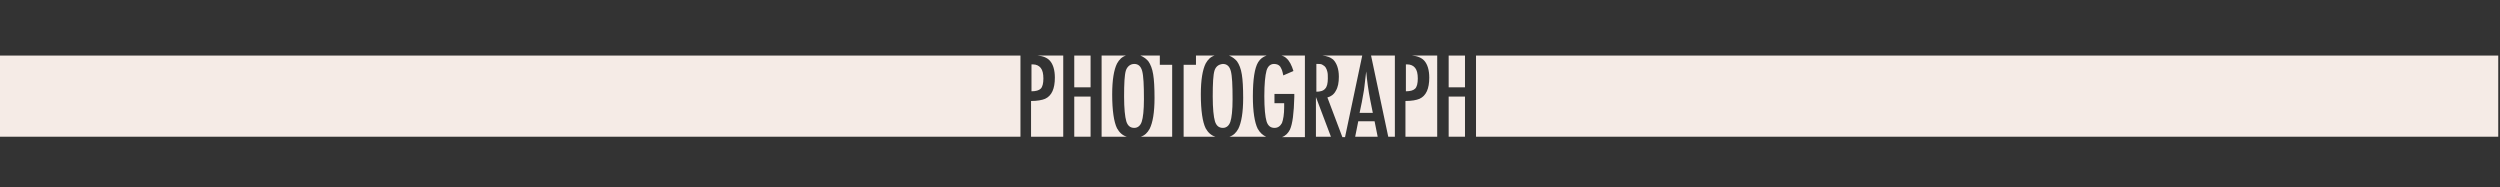 <?xml version="1.0" encoding="utf-8"?>
<!-- Generator: Adobe Illustrator 19.0.0, SVG Export Plug-In . SVG Version: 6.00 Build 0)  -->
<svg version="1.1" id="Layer_1" xmlns="http://www.w3.org/2000/svg" xmlns:xlink="http://www.w3.org/1999/xlink" x="0px" y="0px"
	 viewBox="0 0 566.9 42.5" style="enable-background:new 0 0 566.9 42.5;" xml:space="preserve">
<rect x="0" y="0" width="566.9" height="42.5" fill="#333333" stroke="none"/>
<style type="text/css">
	.st0{fill:rgb(245,235,230);}
</style>
<g id="XMLID_379_">
	<path id="XMLID_979_" class="st0" d="M1164.9,814.5h-2.9v-2.1h-4.4c0.7,0.3,1.3,0.7,1.8,1.3c0.5,0.7,0.9,1.7,1.1,3
		c0.2,1.2,0.3,3,0.3,5.3c0,3.3-0.4,5.6-1.1,7c-0.5,0.9-1.1,1.5-2,1.8h7.1V814.5z"/>
	<path id="XMLID_980_" class="st0" d="M1154.3,815.8c-0.3,1-0.4,2.9-0.4,5.9c0,2.7,0.2,4.6,0.5,5.6c0.3,1,0.9,1.5,1.8,1.5
		c0.8,0,1.4-0.5,1.7-1.4c0.3-0.9,0.5-2.6,0.5-5.1c0-3.2-0.1-5.3-0.4-6.4c-0.3-1.1-0.9-1.6-1.8-1.6
		C1155.2,814.4,1154.6,814.9,1154.3,815.8z"/>
	<path id="XMLID_981_" class="st0" d="M1172.4,828.9c-0.7-1.4-1.1-4-1.1-7.7c0-3.3,0.4-5.6,1.1-7c0.5-0.9,1.1-1.5,2-1.8h-4.2v2.1
		h-2.8v16.3h7.2C1173.6,830.5,1172.9,829.8,1172.4,828.9z"/>
	<path id="XMLID_982_" class="st0" d="M1184.2,829c-0.7-1.4-1.1-3.9-1.1-7.3c0-3.9,0.4-6.5,1.2-7.8c0.5-0.8,1.1-1.2,1.9-1.5h-8.5
		c0.7,0.3,1.3,0.7,1.8,1.3c0.5,0.7,0.9,1.7,1.1,3c0.2,1.2,0.3,3,0.3,5.3c0,3.3-0.4,5.6-1.1,7c-0.5,0.9-1.1,1.5-2,1.8h8.3
		C1185.4,830.5,1184.7,829.9,1184.2,829z"/>
	<path id="XMLID_983_" class="st0" d="M1174.4,815.8c-0.3,1-0.4,2.9-0.4,5.9c0,2.7,0.2,4.6,0.5,5.6c0.3,1,0.9,1.5,1.8,1.5
		c0.8,0,1.4-0.5,1.7-1.4c0.3-0.9,0.5-2.6,0.5-5.1c0-3.2-0.1-5.3-0.4-6.4c-0.3-1.1-0.9-1.6-1.8-1.6
		C1175.3,814.4,1174.7,814.9,1174.4,815.8z"/>
	<rect id="XMLID_984_" x="1142.6" y="812.4" class="st0" width="3.7" height="7.2"/>
	<path id="XMLID_985_" class="st0" d="M1152.3,828.9c-0.7-1.4-1.1-4-1.1-7.7c0-3.3,0.4-5.6,1.1-7c0.5-0.9,1.1-1.5,2-1.8h-5.5v18.4
		h5.7C1153.5,830.5,1152.8,829.8,1152.3,828.9z"/>
	<path id="XMLID_986_" class="st0" d="M1140.1,830.8v-18.4h-5.8c1.2,0.1,2.2,0.5,2.8,1.2c0.7,0.8,1.1,2.1,1.1,3.8
		c0,2.5-0.7,4.1-2.2,4.8c-0.7,0.3-1.8,0.5-3.2,0.5v8.2H1140.1z"/>
	<path id="XMLID_987_" class="st0" d="M1135,819.9c0.4-0.4,0.6-1.2,0.6-2.3c0-1.1-0.2-1.9-0.6-2.4c-0.4-0.5-1-0.8-1.8-0.8h-0.3v6.1
		C1133.9,820.5,1134.6,820.3,1135,819.9z"/>
	<rect id="XMLID_988_" x="1142.6" y="821.7" class="st0" width="3.7" height="9.1"/>
	<path id="XMLID_989_" class="st0" d="M1191.5,829.2c-0.4,0.8-1,1.4-1.8,1.7h5.2v-18.4h-5.3c0.4,0.1,0.8,0.3,1.1,0.6
		c0.7,0.6,1.2,1.6,1.6,2.9l-2.3,1c-0.1-0.5-0.2-0.9-0.3-1.2c-0.1-0.3-0.3-0.6-0.4-0.8c-0.3-0.4-0.8-0.6-1.4-0.6
		c-0.8,0-1.4,0.5-1.7,1.5c-0.3,1.1-0.5,3-0.5,5.8c0,2.8,0.2,4.7,0.5,5.7c0.3,1,0.9,1.5,1.8,1.5c0.8,0,1.3-0.4,1.7-1.1
		c0.3-0.8,0.5-2,0.5-3.6v-0.5v-0.4h-2.2v-2.1h4.5v0.7C1192.4,825.5,1192.1,827.9,1191.5,829.2z"/>
	<path id="XMLID_990_" class="st0" d="M1219.9,819.9c0.4-0.4,0.6-1.2,0.6-2.3c0-1.1-0.2-1.9-0.6-2.4c-0.4-0.5-1-0.8-1.8-0.8h-0.3
		v6.1C1218.8,820.5,1219.5,820.3,1219.9,819.9z"/>
	<rect id="XMLID_991_" x="1227.5" y="821.7" class="st0" width="3.7" height="9.1"/>
	<path id="XMLID_992_" class="st0" d="M1197.4,820.6c1,0,1.7-0.2,2.1-0.7s0.6-1.2,0.6-2.3c0-0.6,0-1.1-0.1-1.5
		c-0.1-0.4-0.2-0.7-0.4-1c-0.2-0.3-0.4-0.4-0.7-0.6s-0.6-0.2-1-0.2h-0.4V820.6z"/>
	<rect id="XMLID_993_" x="898.5" y="812.4" class="st0" width="231.8" height="18.4"/>
	<path id="XMLID_994_" class="st0" d="M1225,812.4h-5.8c1.2,0.1,2.2,0.5,2.8,1.2c0.7,0.8,1.1,2.1,1.1,3.8c0,2.5-0.7,4.1-2.2,4.8
		c-0.7,0.3-1.8,0.5-3.2,0.5v8.2h7.2V812.4z"/>
	<rect id="XMLID_995_" x="1233.7" y="812.4" class="st0" width="231.8" height="18.4"/>
	<rect id="XMLID_996_" x="1227.5" y="812.4" class="st0" width="3.7" height="7.2"/>
	<path id="XMLID_997_" class="st0" d="M1207.9,812.4h-9c1,0.1,1.8,0.4,2.4,0.9c0.8,0.8,1.3,2.1,1.3,3.9c0,1.3-0.2,2.4-0.7,3.2
		c-0.4,0.8-1.1,1.3-1.9,1.5l3.4,9h0.6L1207.9,812.4z"/>
	<polygon id="XMLID_998_" class="st0" points="1197.4,821.8 1197.4,830.8 1200.8,830.8 	"/>
	<polygon id="XMLID_999_" class="st0" points="1210.7,827.3 1207,827.3 1206.3,830.8 1211.3,830.8 	"/>
	<polygon id="XMLID_1000_" class="st0" points="1215.3,812.4 1209.9,812.4 1213.8,830.8 1215.3,830.8 	"/>
	<path id="XMLID_1001_" class="st0" d="M1207.8,823l-0.5,2.4h3l-0.6-3c-0.4-2-0.7-4.2-0.9-6.4c-0.1,1.1-0.3,2.2-0.4,3.4
		C1208.2,820.5,1208,821.7,1207.8,823z"/>
</g>
<g id="XMLID_81_">
	<path id="XMLID_82_" class="st0" d="M265.9,14.7h-2.9v-2.1h-4.4c0.7,0.3,1.3,0.7,1.8,1.3c0.5,0.7,0.9,1.7,1.1,3
		c0.2,1.2,0.3,3,0.3,5.3c0,3.3-0.4,5.6-1.1,7c-0.5,0.9-1.1,1.5-2,1.8h7.1V14.7z"/>
	<path id="XMLID_107_" class="st0" d="M292.5,29.4c-0.4,0.8-1,1.4-1.8,1.7h5.2V12.6h-5.3c0.4,0.1,0.8,0.3,1.1,0.6
		c0.7,0.6,1.2,1.6,1.6,2.9l-2.3,1c-0.1-0.5-0.2-0.9-0.3-1.2c-0.1-0.3-0.3-0.6-0.4-0.8c-0.3-0.4-0.8-0.6-1.4-0.6
		c-0.8,0-1.4,0.5-1.7,1.5c-0.3,1.1-0.5,3-0.5,5.8c0,2.8,0.2,4.7,0.5,5.7c0.3,1,0.9,1.5,1.8,1.5c0.8,0,1.3-0.4,1.7-1.1
		c0.3-0.8,0.5-2,0.5-3.6v-0.5v-0.4h-2.2v-2.1h4.5v0.7C293.4,25.7,293.1,28.1,292.5,29.4z"/>
	<path id="XMLID_111_" class="st0" d="M273.4,29.1c-0.7-1.4-1.1-4-1.1-7.7c0-3.3,0.4-5.6,1.1-7c0.5-0.9,1.1-1.5,2-1.8h-4.2v2.1h-2.8
		V31h7.2C274.6,30.7,273.9,30,273.4,29.1z"/>
	<path id="XMLID_112_" class="st0" d="M275.4,16c-0.3,1-0.4,2.9-0.4,5.9c0,2.7,0.2,4.6,0.5,5.6c0.3,1,0.9,1.5,1.8,1.5
		c0.8,0,1.4-0.5,1.7-1.4c0.3-0.9,0.5-2.6,0.5-5.1c0-3.2-0.1-5.3-0.4-6.4c-0.3-1.1-0.9-1.6-1.8-1.6C276.3,14.6,275.7,15.1,275.4,16z"
		/>
	<path id="XMLID_113_" class="st0" d="M285.2,29.2c-0.7-1.4-1.1-3.9-1.1-7.3c0-3.9,0.4-6.5,1.2-7.8c0.5-0.8,1.1-1.2,1.9-1.5h-8.5
		c0.7,0.3,1.3,0.7,1.8,1.3c0.5,0.7,0.9,1.7,1.1,3c0.2,1.2,0.3,3,0.3,5.3c0,3.3-0.4,5.6-1.1,7c-0.5,0.9-1.1,1.5-2,1.8h8.3
		C286.4,30.7,285.7,30.1,285.2,29.2z"/>
	<path id="XMLID_114_" class="st0" d="M255.3,16c-0.3,1-0.4,2.9-0.4,5.9c0,2.7,0.2,4.6,0.5,5.6c0.3,1,0.9,1.5,1.8,1.5
		c0.8,0,1.4-0.5,1.7-1.4c0.3-0.9,0.5-2.6,0.5-5.1c0-3.2-0.1-5.3-0.4-6.4c-0.3-1.1-0.9-1.6-1.8-1.6S255.6,15.1,255.3,16z"/>
	<path id="XMLID_115_" class="st0" d="M241.1,31V12.6h-5.8c1.2,0.1,2.2,0.5,2.8,1.2c0.7,0.8,1.1,2.1,1.1,3.8c0,2.5-0.7,4.1-2.2,4.8
		c-0.7,0.3-1.8,0.5-3.2,0.5V31H241.1z"/>
	<path id="XMLID_116_" class="st0" d="M236,20.1c0.4-0.4,0.6-1.2,0.6-2.3c0-1.1-0.2-1.9-0.6-2.4c-0.4-0.5-1-0.8-1.8-0.8h-0.3v6.1
		C234.9,20.7,235.6,20.5,236,20.1z"/>
	<path id="XMLID_117_" class="st0" d="M253.3,29.1c-0.7-1.4-1.1-4-1.1-7.7c0-3.3,0.4-5.6,1.1-7c0.5-0.9,1.1-1.5,2-1.8h-5.5V31h5.7
		C254.5,30.7,253.8,30,253.3,29.1z"/>
	<rect id="XMLID_118_" x="243.6" y="12.6" class="st0" width="3.7" height="7.2"/>
	<rect id="XMLID_119_" x="243.6" y="21.9" class="st0" width="3.7" height="9.1"/>
	<path id="XMLID_120_" class="st0" d="M326,12.6h-5.8c1.2,0.1,2.2,0.5,2.8,1.2c0.7,0.8,1.1,2.1,1.1,3.8c0,2.5-0.7,4.1-2.2,4.8
		c-0.7,0.3-1.8,0.5-3.2,0.5V31h7.2V12.6z"/>
	<rect id="XMLID_121_" x="328.5" y="12.6" class="st0" width="3.7" height="7.2"/>
	<rect id="XMLID_122_" x="328.5" y="21.9" class="st0" width="3.7" height="9.1"/>
	<path id="XMLID_123_" class="st0" d="M298.4,20.8c1,0,1.7-0.2,2.1-0.7c0.4-0.4,0.6-1.2,0.6-2.3c0-0.6,0-1.1-0.1-1.5
		c-0.1-0.4-0.2-0.7-0.4-1c-0.2-0.3-0.4-0.4-0.7-0.6s-0.6-0.2-1-0.2h-0.4V20.8z"/>
	<path id="XMLID_124_" class="st0" d="M320.9,20.1c0.4-0.4,0.6-1.2,0.6-2.3c0-1.1-0.2-1.9-0.6-2.4c-0.4-0.5-1-0.8-1.8-0.8h-0.3v6.1
		C319.8,20.7,320.5,20.5,320.9,20.1z"/>
	<rect id="XMLID_125_" x="-0.4" y="12.6" class="st0" width="231.8" height="18.4"/>
	<rect id="XMLID_126_" x="334.7" y="12.6" class="st0" width="231.8" height="18.4"/>
	<polygon id="XMLID_127_" class="st0" points="316.3,12.6 310.9,12.6 314.8,31 316.3,31 	"/>
	<path id="XMLID_128_" class="st0" d="M308.9,12.6h-9c1,0.1,1.8,0.4,2.4,0.9c0.8,0.8,1.3,2.1,1.3,3.9c0,1.3-0.2,2.4-0.7,3.2
		c-0.4,0.8-1.1,1.3-1.9,1.5l3.4,9h0.6L308.9,12.6z"/>
	<polygon id="XMLID_129_" class="st0" points="298.4,22 298.4,31 301.8,31 	"/>
	<polygon id="XMLID_130_" class="st0" points="311.7,27.5 308,27.5 307.3,31 312.4,31 	"/>
	<path id="XMLID_131_" class="st0" d="M308.8,23.2l-0.5,2.4h3l-0.6-3c-0.4-2-0.7-4.2-0.9-6.4c-0.1,1.1-0.3,2.2-0.4,3.4
		C309.3,20.7,309,21.9,308.8,23.2z"/>
</g>
</svg>
